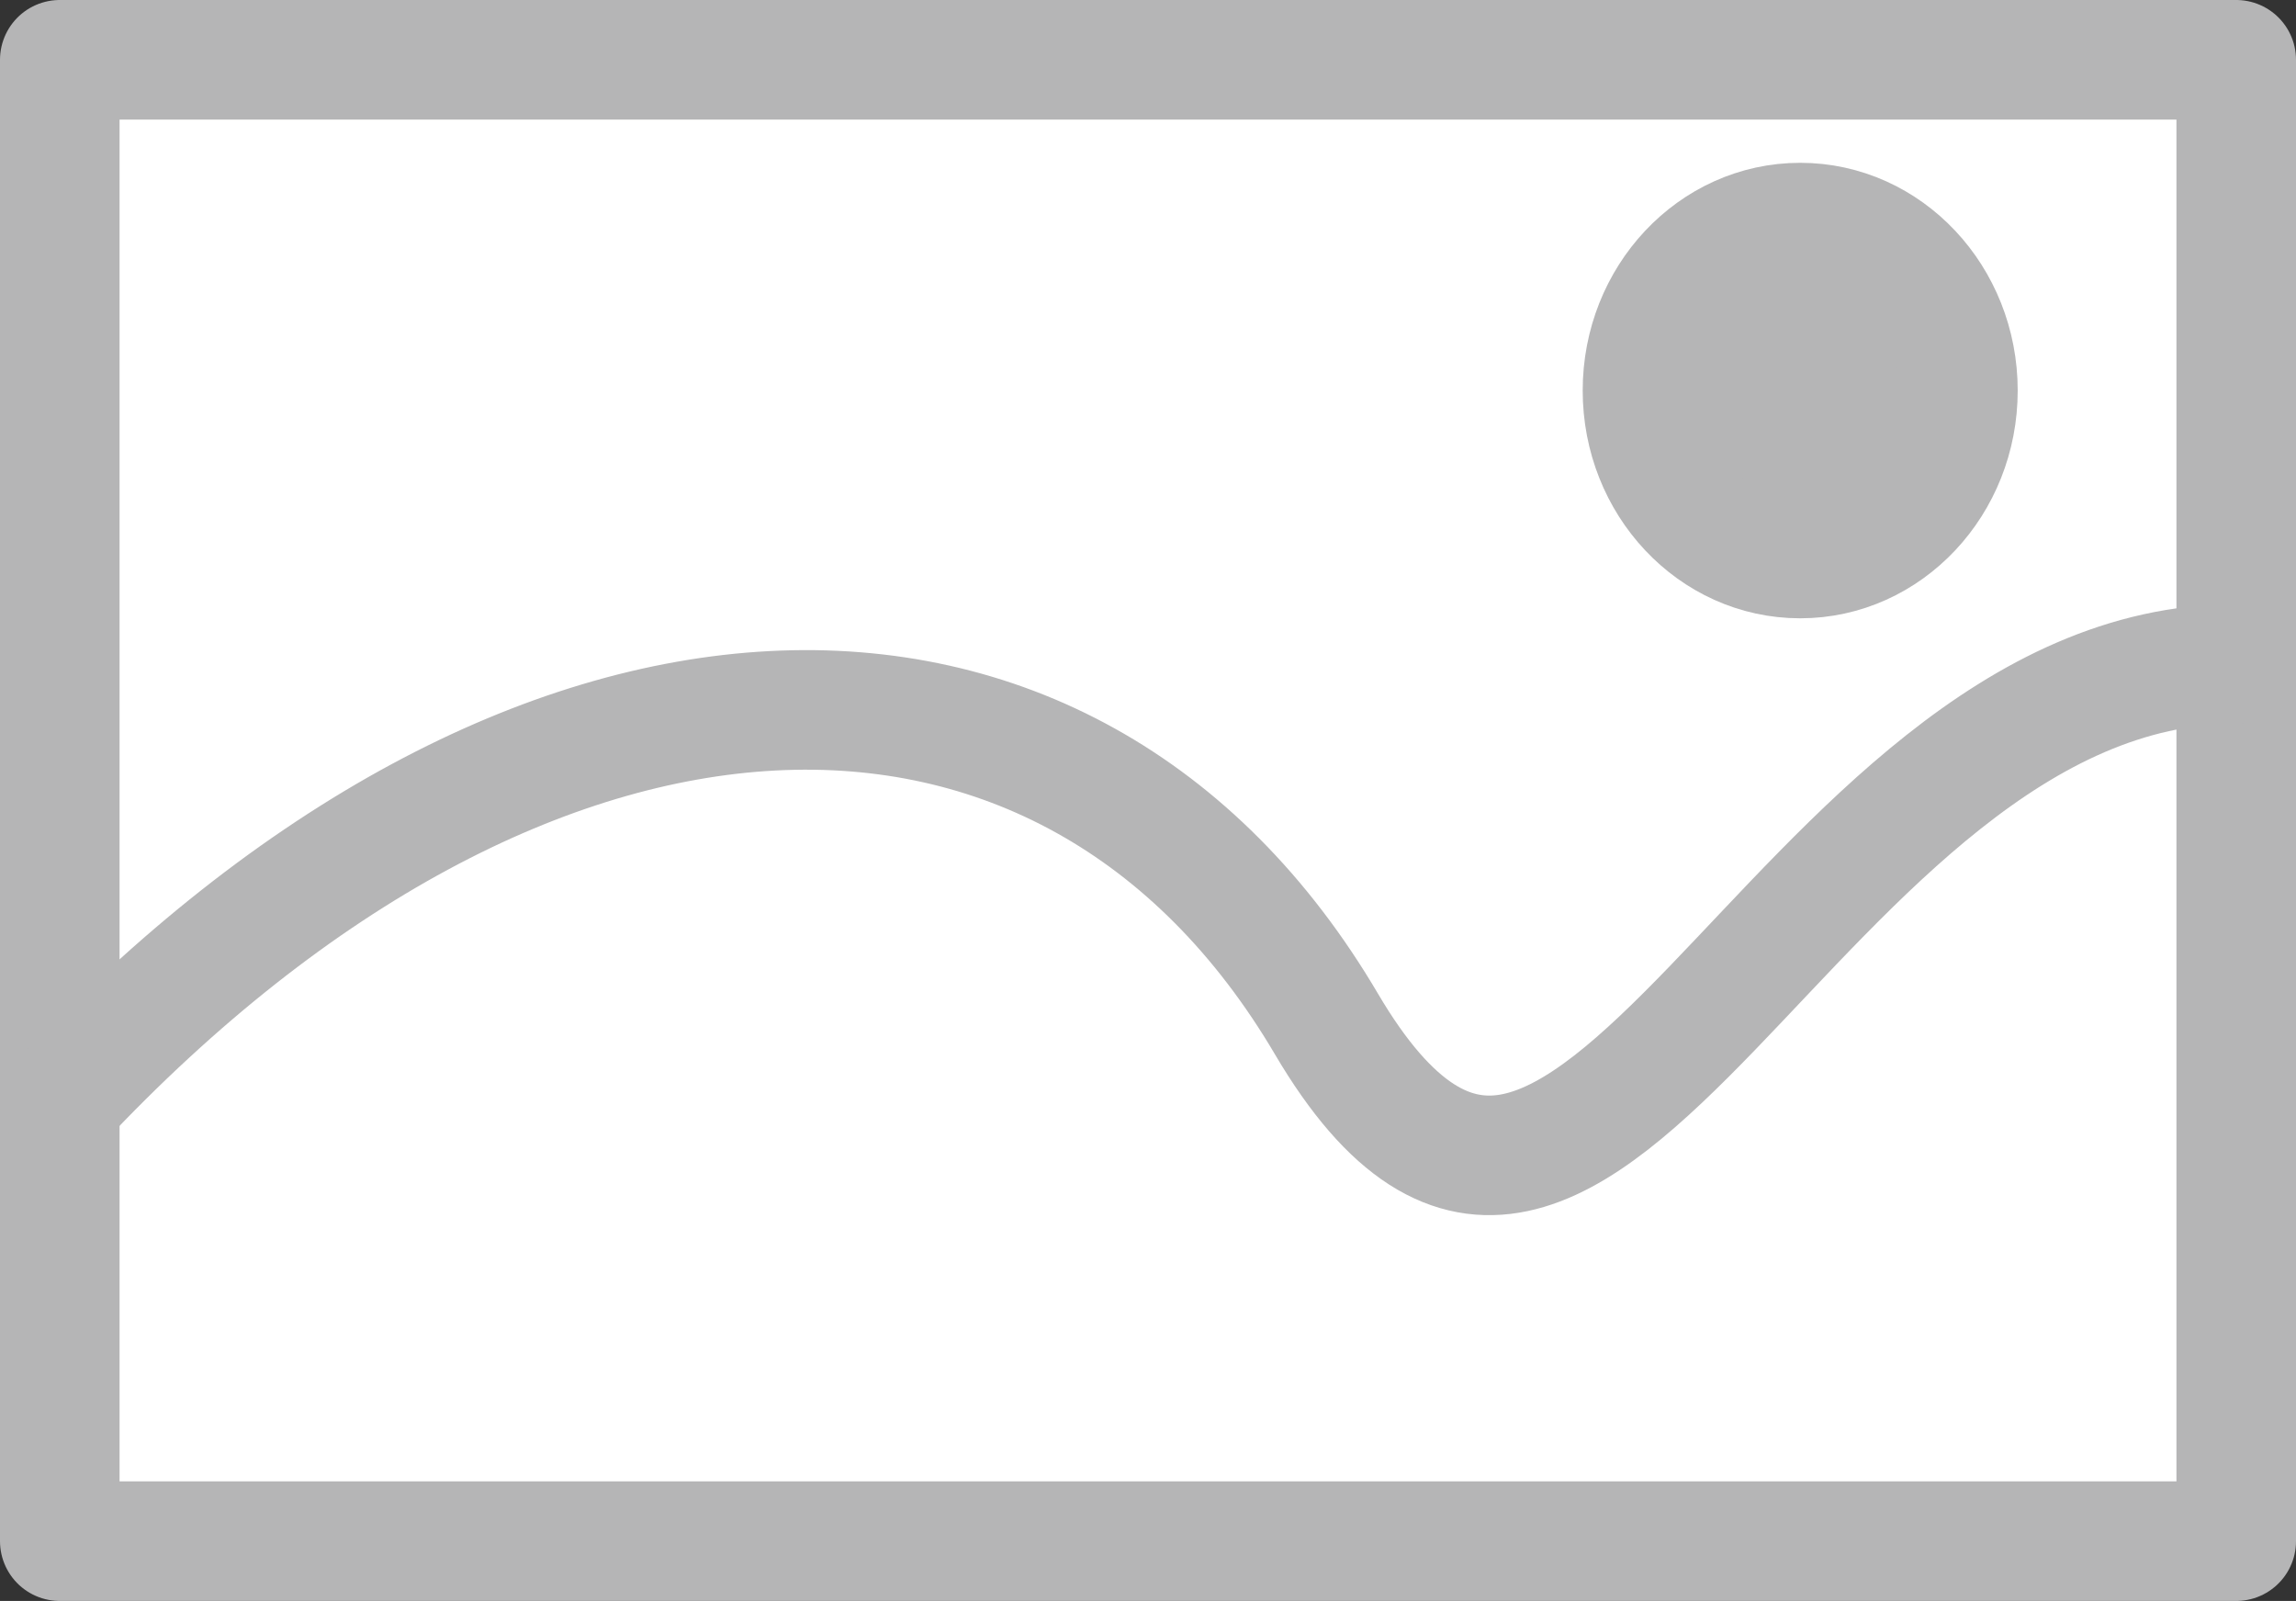 <svg id="レイヤー_1" data-name="レイヤー 1" xmlns="http://www.w3.org/2000/svg" viewBox="0 0 249.65 174.05"><rect x="0" y="0" width="249.65" height="174.05" fill="#333333" stroke="none"/><defs><style>.cls-1{fill:#fff;}.cls-1,.cls-2{stroke:#b5b5b6;stroke-linecap:round;stroke-linejoin:round;stroke-width:13px;}.cls-2{fill:#b5b5b6;}</style></defs><polygon class="cls-1" points="243.15 167.55 6.5 167.55 6.5 98.9 6.5 6.5 243.15 6.5 243.15 167.55"/><path class="cls-1" d="M6.67,157.78c51.12-54.41,109.64-56.16,137.72-8.49s50.8-39.13,98.94-39.13" transform="translate(-0.17 -37.98)"/><ellipse class="cls-2" cx="195.74" cy="42.46" rx="17.15" ry="18.26"/></svg>